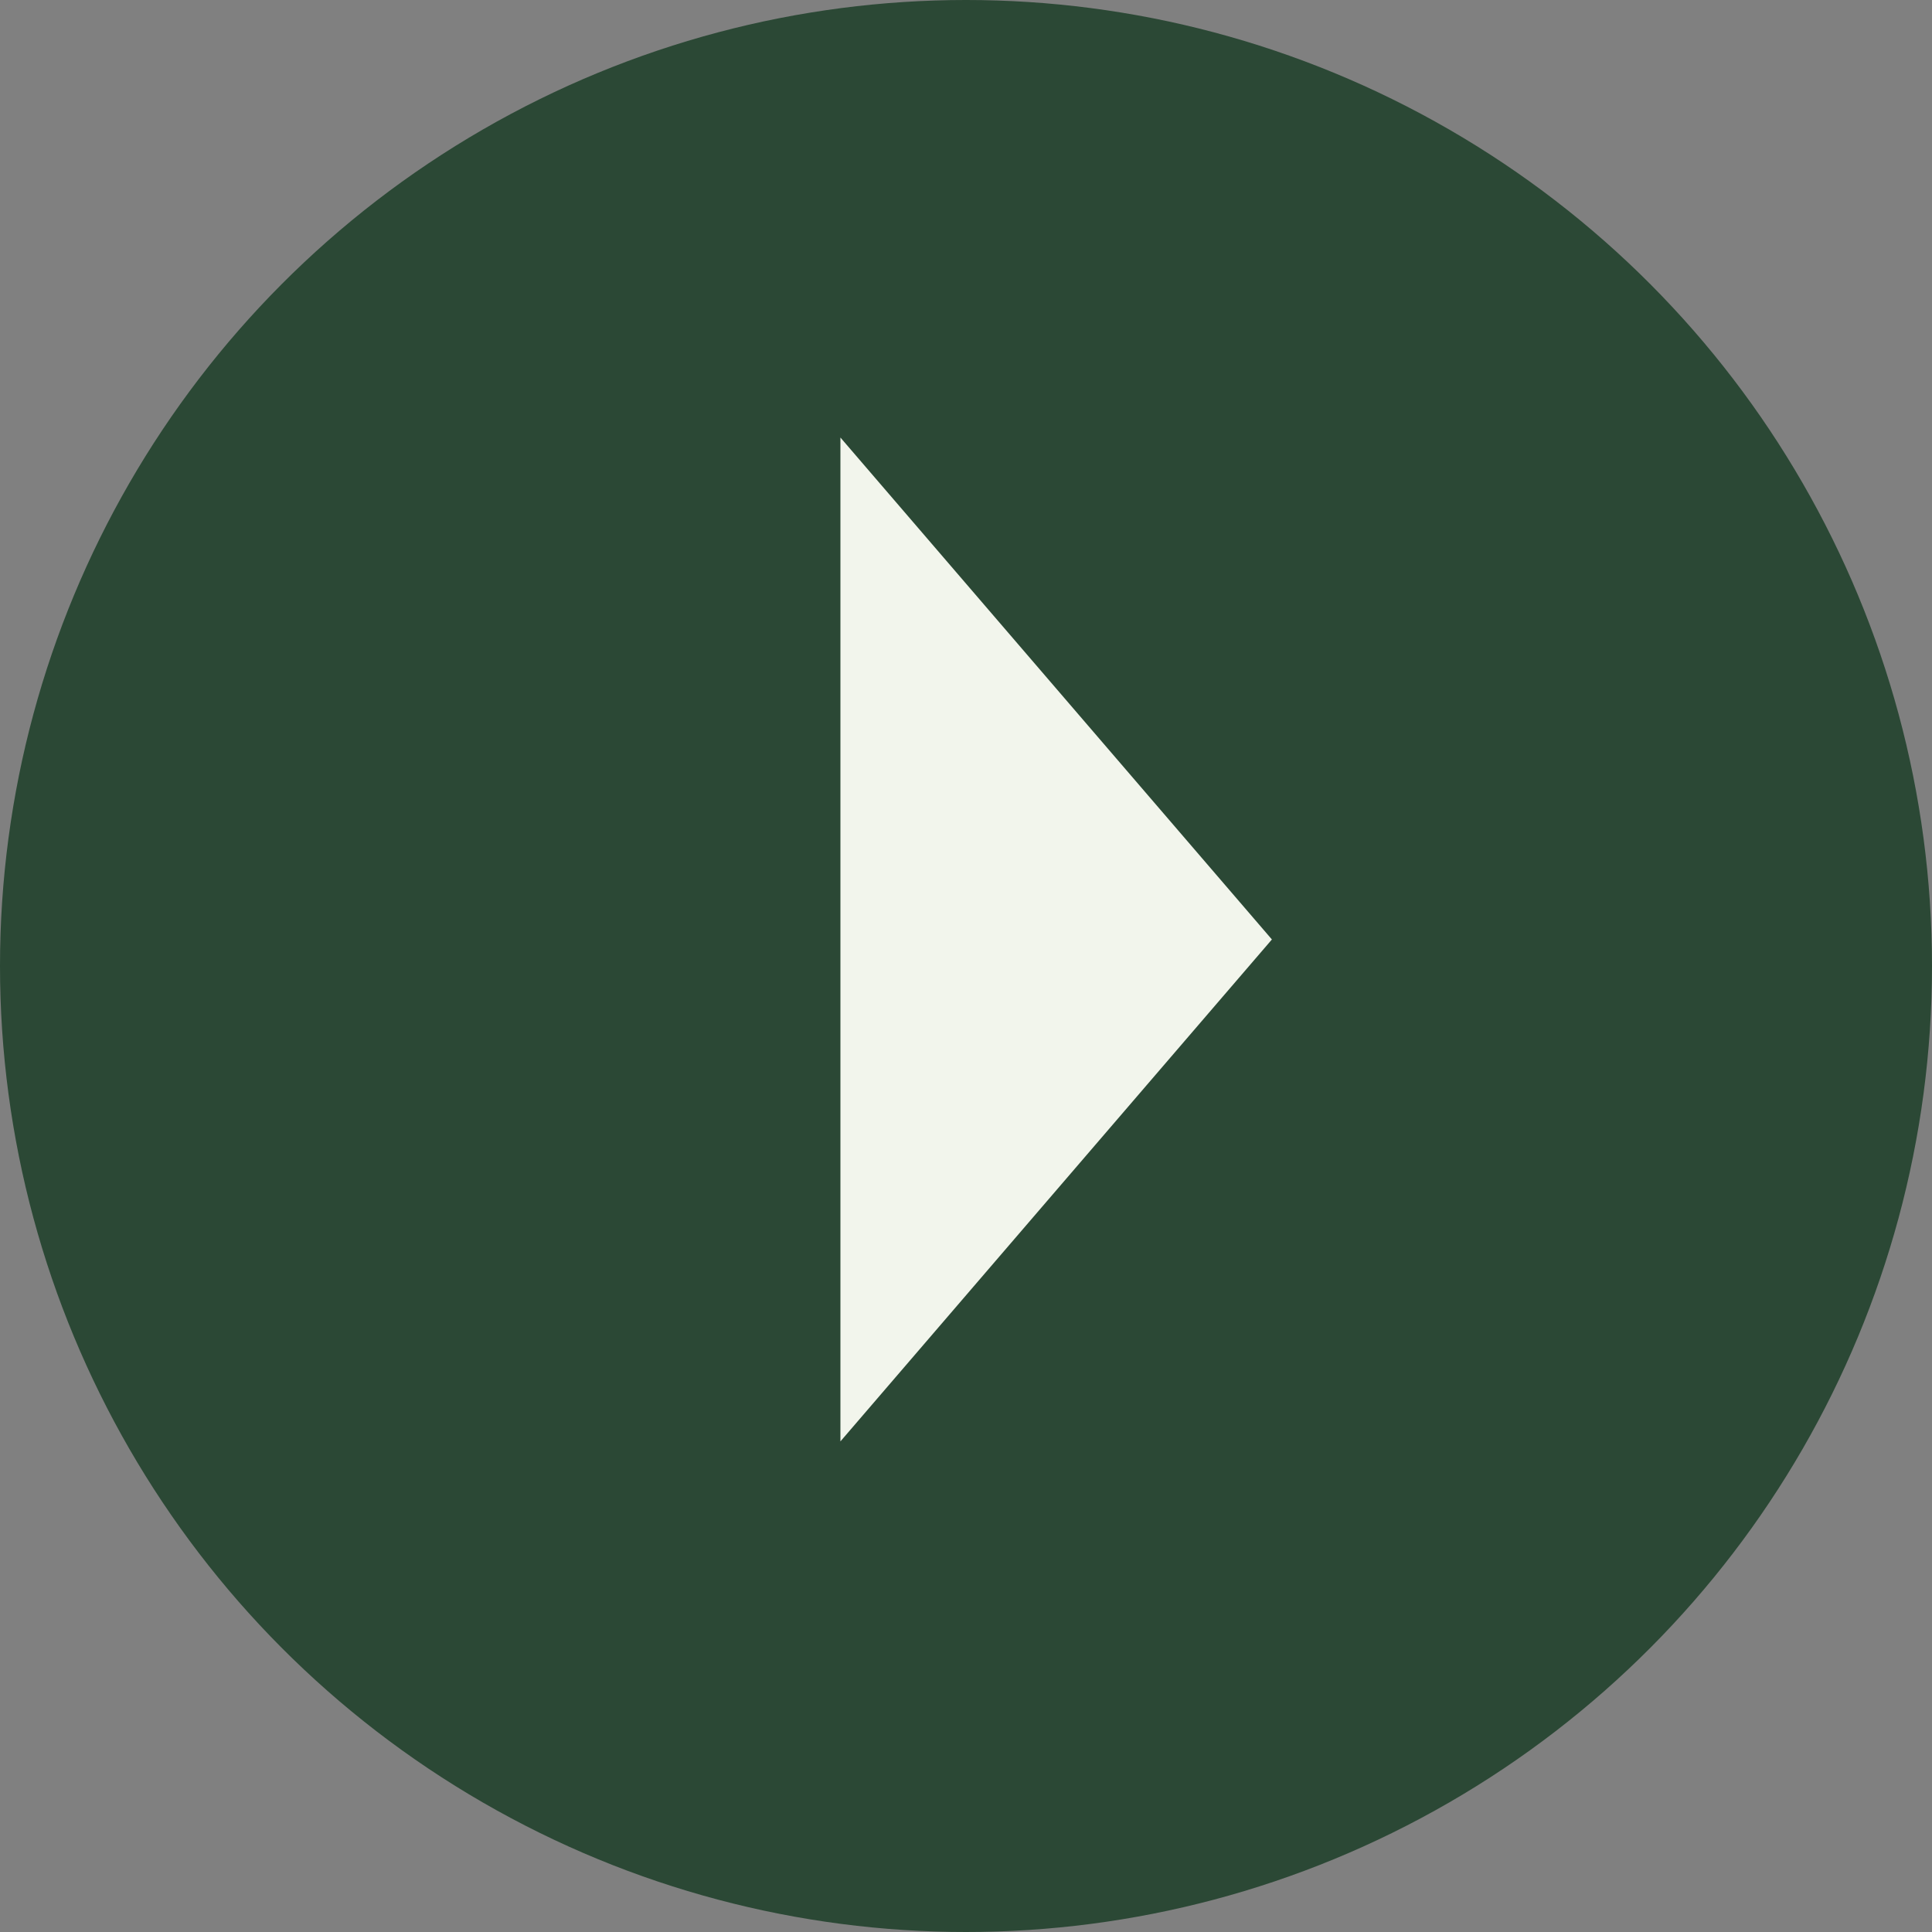 <svg xmlns="http://www.w3.org/2000/svg" viewBox="0 0 300 300"><rect x="0" y="0" width="300" height="300" fill="#808080" stroke="none"/><defs><style>.cls-1{fill:#2b4835;}.cls-2{fill:#f2f5ec;}</style></defs><title>Risorsa 13</title><g id="Livello_2" data-name="Livello 2"><g id="content"><circle class="cls-1" cx="150" cy="150" r="150"/><polygon class="cls-2" points="197.5 145.88 130.5 67.94 130.5 223.82 197.5 145.88"/></g></g></svg>
